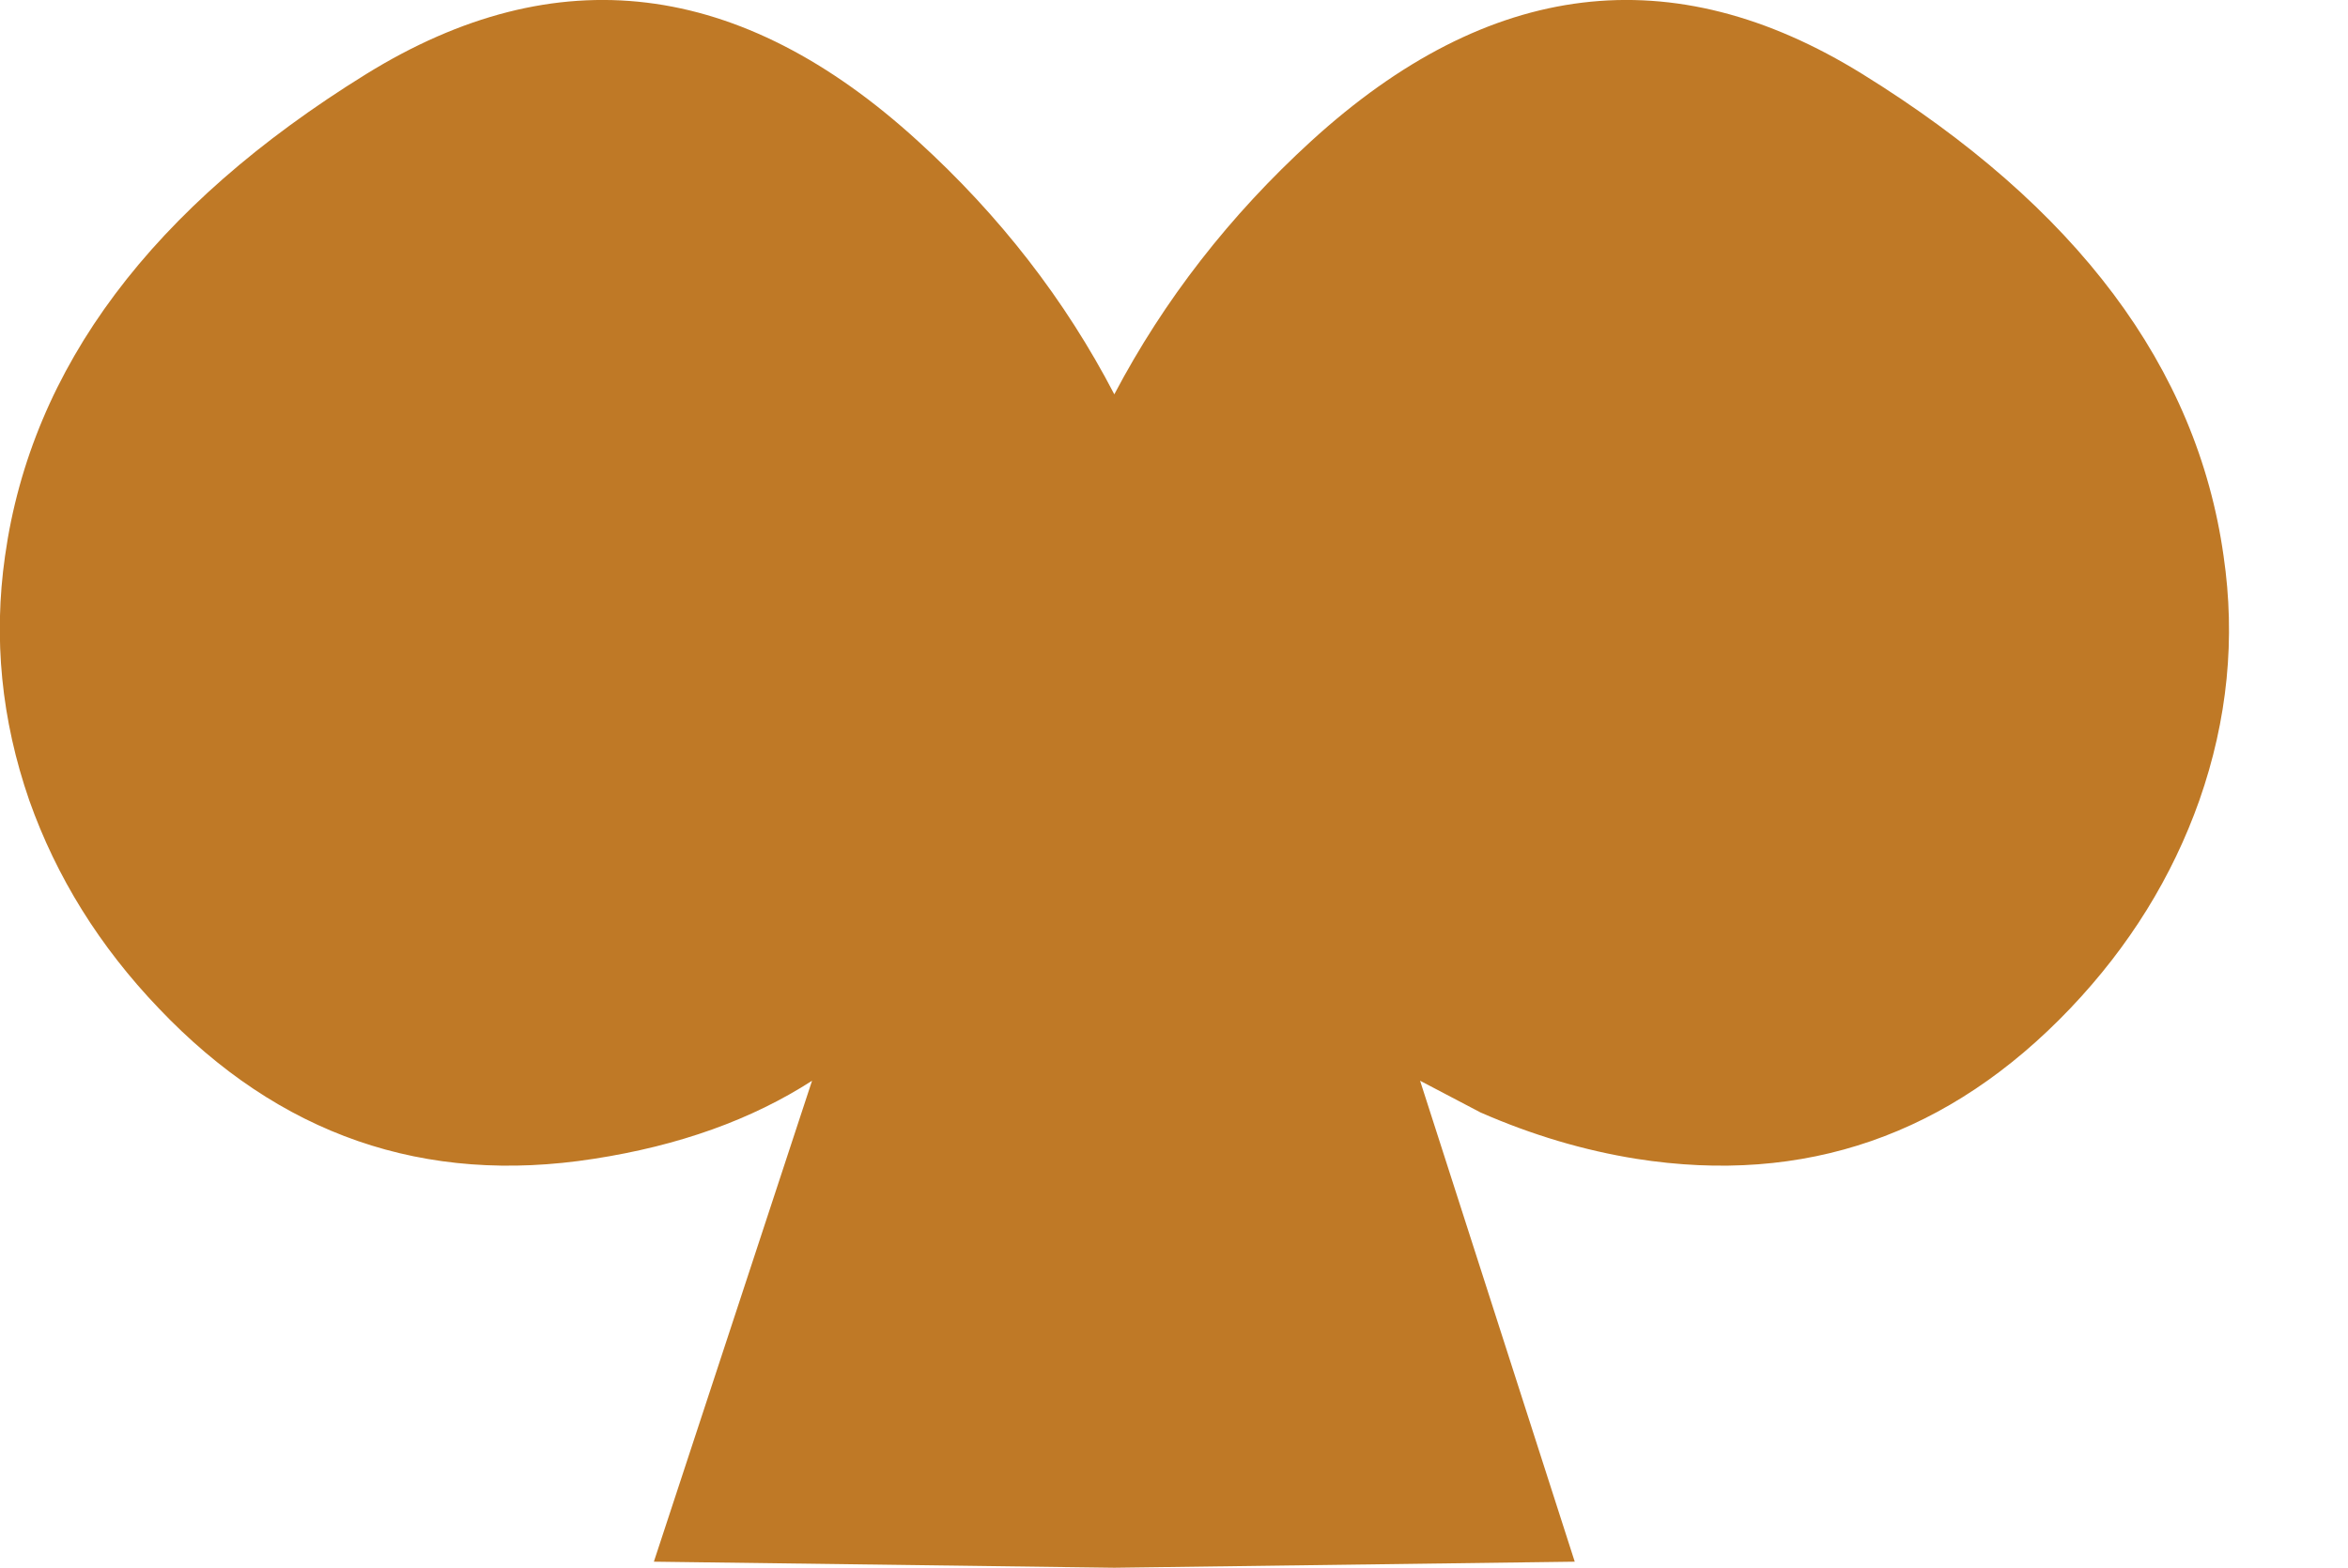 <?xml version="1.0" encoding="UTF-8" standalone="no"?>
<svg xmlns:xlink="http://www.w3.org/1999/xlink" height="155.65px" width="233.05px" xmlns="http://www.w3.org/2000/svg">
  <g transform="matrix(1.0, 0.0, 0.0, 1.0, 115.95, 86.35)">
    <path d="M-115.45 -31.15 Q-117.2 -18.9 -113.05 -6.9 -109.0 4.55 -100.2 13.75 -82.25 32.65 -57.0 28.7 -44.35 26.75 -35.35 20.95 L-51.05 68.7 -5.45 69.3 -5.25 69.3 40.35 68.7 25.0 20.95 31.0 24.1 Q38.65 27.45 46.45 28.7 71.55 32.65 89.55 13.75 98.3 4.55 102.35 -6.9 106.55 -18.9 104.75 -31.15 100.8 -59.25 68.9 -79.0 40.65 -96.5 14.2 -72.35 2.05 -61.25 -5.35 -47.2 -12.65 -61.25 -24.85 -72.35 -51.3 -96.5 -79.6 -79.0 -111.5 -59.25 -115.45 -31.15" fill="#bf7926" fill-rule="evenodd" stroke="none">
      <animate attributeName="fill" dur="2s" repeatCount="indefinite" values="#bf7926;#bf7927"/>
      <animate attributeName="fill-opacity" dur="2s" repeatCount="indefinite" values="1.0;1.0"/>
      <animate attributeName="d" dur="2s" repeatCount="indefinite" values="M-115.45 -31.15 Q-117.2 -18.9 -113.05 -6.9 -109.0 4.55 -100.2 13.75 -82.25 32.65 -57.0 28.7 -44.35 26.75 -35.35 20.95 L-51.05 68.7 -5.45 69.3 -5.25 69.3 40.35 68.7 25.0 20.95 31.0 24.1 Q38.65 27.45 46.45 28.7 71.55 32.65 89.55 13.75 98.3 4.55 102.35 -6.9 106.55 -18.9 104.75 -31.15 100.8 -59.25 68.9 -79.0 40.65 -96.5 14.2 -72.35 2.05 -61.25 -5.35 -47.2 -12.65 -61.25 -24.85 -72.35 -51.3 -96.5 -79.6 -79.0 -111.5 -59.25 -115.45 -31.15;M-103.65 -31.15 Q-105.4 -18.9 -101.25 -6.9 -97.2 4.55 -88.4 13.75 -70.45 32.65 -45.2 28.7 -32.55 26.75 -23.55 20.95 L-39.25 68.7 6.35 69.3 6.55 69.3 52.15 68.7 36.8 20.95 42.8 24.1 Q50.45 27.45 58.25 28.7 83.35 32.65 101.35 13.75 110.1 4.55 114.15 -6.9 118.35 -18.9 116.55 -31.15 112.6 -59.25 80.7 -79.0 52.45 -96.5 26.0 -72.35 13.85 -61.25 6.45 -47.2 -0.85 -61.25 -13.05 -72.35 -39.5 -96.5 -67.8 -79.0 -99.7 -59.25 -103.65 -31.15"/>
    </path>
    <path d="M-115.45 -31.15 Q-111.5 -59.25 -79.6 -79.0 -51.3 -96.5 -24.85 -72.35 -12.65 -61.25 -5.35 -47.2 2.05 -61.25 14.2 -72.35 40.65 -96.5 68.9 -79.0 100.8 -59.25 104.75 -31.15 106.55 -18.9 102.35 -6.9 98.3 4.55 89.55 13.75 71.55 32.65 46.45 28.7 38.65 27.45 31.0 24.1 L25.0 20.95 40.35 68.7 -5.25 69.3 -5.45 69.3 -51.05 68.7 -35.35 20.95 Q-44.35 26.75 -57.0 28.7 -82.25 32.65 -100.2 13.75 -109.0 4.55 -113.05 -6.9 -117.2 -18.9 -115.45 -31.15" fill="none" stroke="#000000" stroke-linecap="round" stroke-linejoin="round" stroke-opacity="0.0" stroke-width="1.0">
      <animate attributeName="stroke" dur="2s" repeatCount="indefinite" values="#000000;#000001"/>
      <animate attributeName="stroke-width" dur="2s" repeatCount="indefinite" values="0.0;0.0"/>
      <animate attributeName="fill-opacity" dur="2s" repeatCount="indefinite" values="0.0;0.0"/>
      <animate attributeName="d" dur="2s" repeatCount="indefinite" values="M-115.45 -31.15 Q-111.5 -59.25 -79.6 -79.0 -51.3 -96.5 -24.85 -72.35 -12.65 -61.25 -5.35 -47.2 2.05 -61.25 14.2 -72.35 40.65 -96.5 68.9 -79.0 100.8 -59.25 104.75 -31.15 106.55 -18.9 102.35 -6.9 98.3 4.55 89.55 13.75 71.55 32.65 46.45 28.7 38.65 27.45 31.0 24.1 L25.0 20.95 40.35 68.7 -5.25 69.3 -5.45 69.3 -51.05 68.7 -35.35 20.95 Q-44.35 26.75 -57.0 28.7 -82.25 32.65 -100.2 13.75 -109.0 4.55 -113.05 -6.9 -117.2 -18.9 -115.45 -31.15;M-103.65 -31.15 Q-99.7 -59.25 -67.8 -79.0 -39.5 -96.5 -13.05 -72.35 -0.85 -61.25 6.45 -47.2 13.85 -61.25 26.0 -72.35 52.45 -96.5 80.7 -79.0 112.6 -59.25 116.55 -31.15 118.35 -18.9 114.15 -6.9 110.1 4.55 101.35 13.75 83.35 32.65 58.25 28.7 50.45 27.45 42.8 24.1 L36.8 20.95 52.15 68.7 6.55 69.3 6.35 69.3 -39.25 68.7 -23.55 20.95 Q-32.55 26.75 -45.2 28.7 -70.45 32.65 -88.4 13.75 -97.2 4.55 -101.25 -6.9 -105.4 -18.9 -103.65 -31.15"/>
    </path>
  </g>
</svg>
